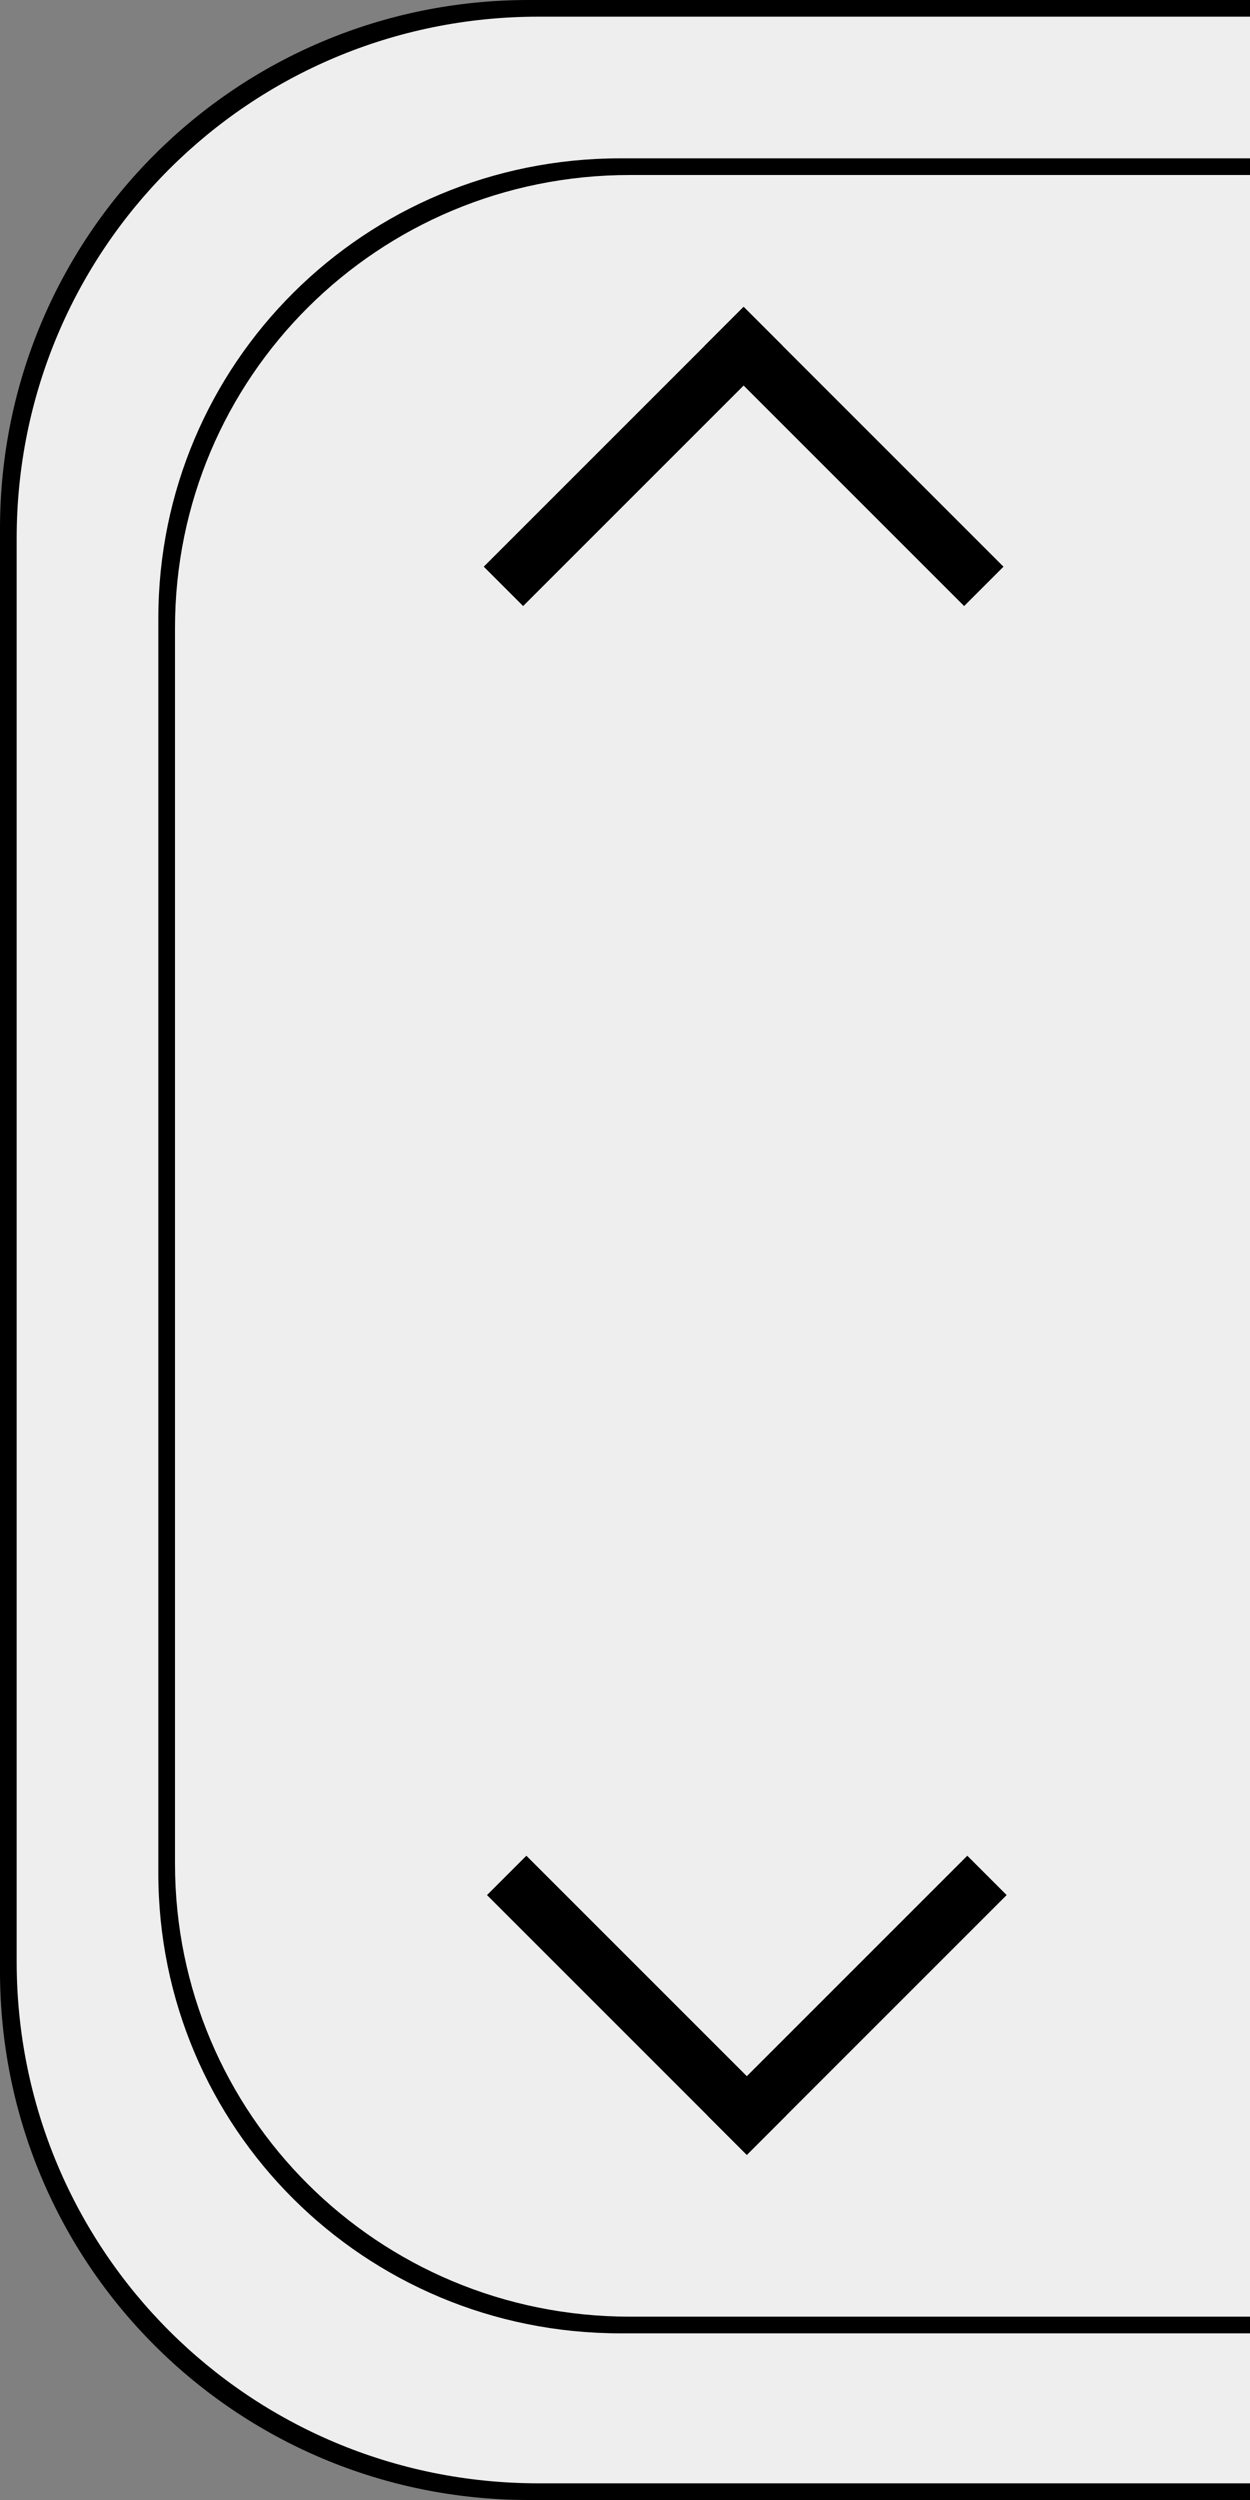 <?xml version="1.0" encoding="UTF-8" standalone="no"?>
<svg
   xmlns:dc="http://purl.org/dc/elements/1.1/"
   xmlns:cc="http://creativecommons.org/ns#"
   xmlns:rdf="http://www.w3.org/1999/02/22-rdf-syntax-ns#"
   xmlns:svg="http://www.w3.org/2000/svg"
   xmlns="http://www.w3.org/2000/svg"
   xmlns:sodipodi="http://sodipodi.sourceforge.net/DTD/sodipodi-0.dtd"
   xmlns:inkscape="http://www.inkscape.org/namespaces/inkscape"
   inkscape:export-ydpi="96.620003"
   inkscape:export-xdpi="96.620003"
   inkscape:export-filename="/Users/sss/Documents/gitHubPrj/SurikovStuff/rockDice/rockstaramongus/resources/iconleftslider.png"
   sodipodi:docname="iconrightslider.svg"
   inkscape:version="1.0 (4035a4f, 2020-05-01)"
   id="svg3811"
   version="1.1"
   viewBox="0 0 15 30"
   height="30mm"
   width="15mm">
  <rect x="0" y="0" width="15" height="30" fill="#808080" stroke="none"/>
  <defs
     id="defs3805" />
  <sodipodi:namedview
     inkscape:window-maximized="1"
     inkscape:window-y="23"
     inkscape:window-x="0"
     inkscape:window-height="930"
     inkscape:window-width="1280"
     inkscape:snap-global="false"
     showgrid="false"
     inkscape:document-rotation="0"
     inkscape:current-layer="layer1"
     inkscape:document-units="mm"
     inkscape:cy="86.356801"
     inkscape:cx="58.05599"
     inkscape:zoom="3.959798"
     inkscape:pageshadow="2"
     inkscape:pageopacity="0.0"
     borderopacity="1.0"
     bordercolor="#666666"
     pagecolor="#ffffff"
     id="base" />
  <g
     id="layer1"
     inkscape:groupmode="layer"
     inkscape:label="Layer 1">
    <g
       transform="matrix(-1,0,0,1,25,-10)"
       id="g5073">
      <path
         id="rect4456"
         style="fill:#000000;fill-opacity:1;stroke:none;stroke-width:0.237;stroke-miterlimit:4;stroke-dasharray:none"
         d="m 10,10 v 30 h 8.653 c 3.516,0 6.347,-2.831 6.347,-6.347 V 16.346 C 25,12.83 22.169,10 18.653,10 Z" />
      <path
         d="m 10,10.2 v 29.6 h 8.538 C 22.007,39.8 24.8,37.007 24.8,33.538 V 16.462 C 24.8,12.993 22.007,10.2 18.538,10.2 Z"
         style="fill:#eeeeee;fill-opacity:1;stroke:none;stroke-width:0.234;stroke-miterlimit:4;stroke-dasharray:none"
         id="rect4456-4" />
      <path
         id="rect4456-4-5"
         style="fill:#000000;fill-opacity:1;stroke:none;stroke-width:0.207;stroke-miterlimit:4;stroke-dasharray:none"
         d="M 10,11.9 V 38 h 7.557 C 20.628,38 23.1,35.537 23.1,32.478 V 17.421 C 23.1,14.362 20.628,11.9 17.557,11.9 Z" />
      <path
         d="m 10,12.1 v 25.7 h 7.442 C 20.465,37.8 22.9,35.375 22.9,32.363 V 17.537 C 22.9,14.525 20.465,12.1 17.442,12.1 Z"
         style="fill:#eeeeee;fill-opacity:1;stroke:none;stroke-width:0.204;stroke-miterlimit:4;stroke-dasharray:none"
         id="rect4456-4-5-2" />
    </g>
    <g
       id="g2566-33-1-3"
       transform="rotate(135,114.474,99.729)">
      <rect
         y="237.87"
         x="121.194"
         height="4.41"
         width="0.668"
         id="rect2547-85-9-0"
         style="fill:#000000;stroke:none;stroke-width:0.2;stroke-miterlimit:4;stroke-dasharray:none" />
      <rect
         transform="rotate(90)"
         style="display:inline;fill:#000000;stroke:none;stroke-width:0.2;stroke-miterlimit:4;stroke-dasharray:none"
         id="rect2547-2-8-8-1"
         width="0.668"
         height="4.41"
         x="241.612"
         y="-125.604" />
    </g>
    <g
       transform="matrix(-0.707,-0.707,-0.707,0.707,265.938,-59.749)"
       id="g2566-33-1-5-9"
       style="display:inline">
      <rect
         style="fill:#000000;stroke:none;stroke-width:0.2;stroke-miterlimit:4;stroke-dasharray:none"
         id="rect2547-85-9-2-4"
         width="0.668"
         height="4.41"
         x="121.194"
         y="237.87" />
      <rect
         y="-125.604"
         x="241.612"
         height="4.41"
         width="0.668"
         id="rect2547-2-8-8-3-5"
         style="display:inline;fill:#000000;stroke:none;stroke-width:0.2;stroke-miterlimit:4;stroke-dasharray:none"
         transform="rotate(90)" />
    </g>
  </g>
</svg>
